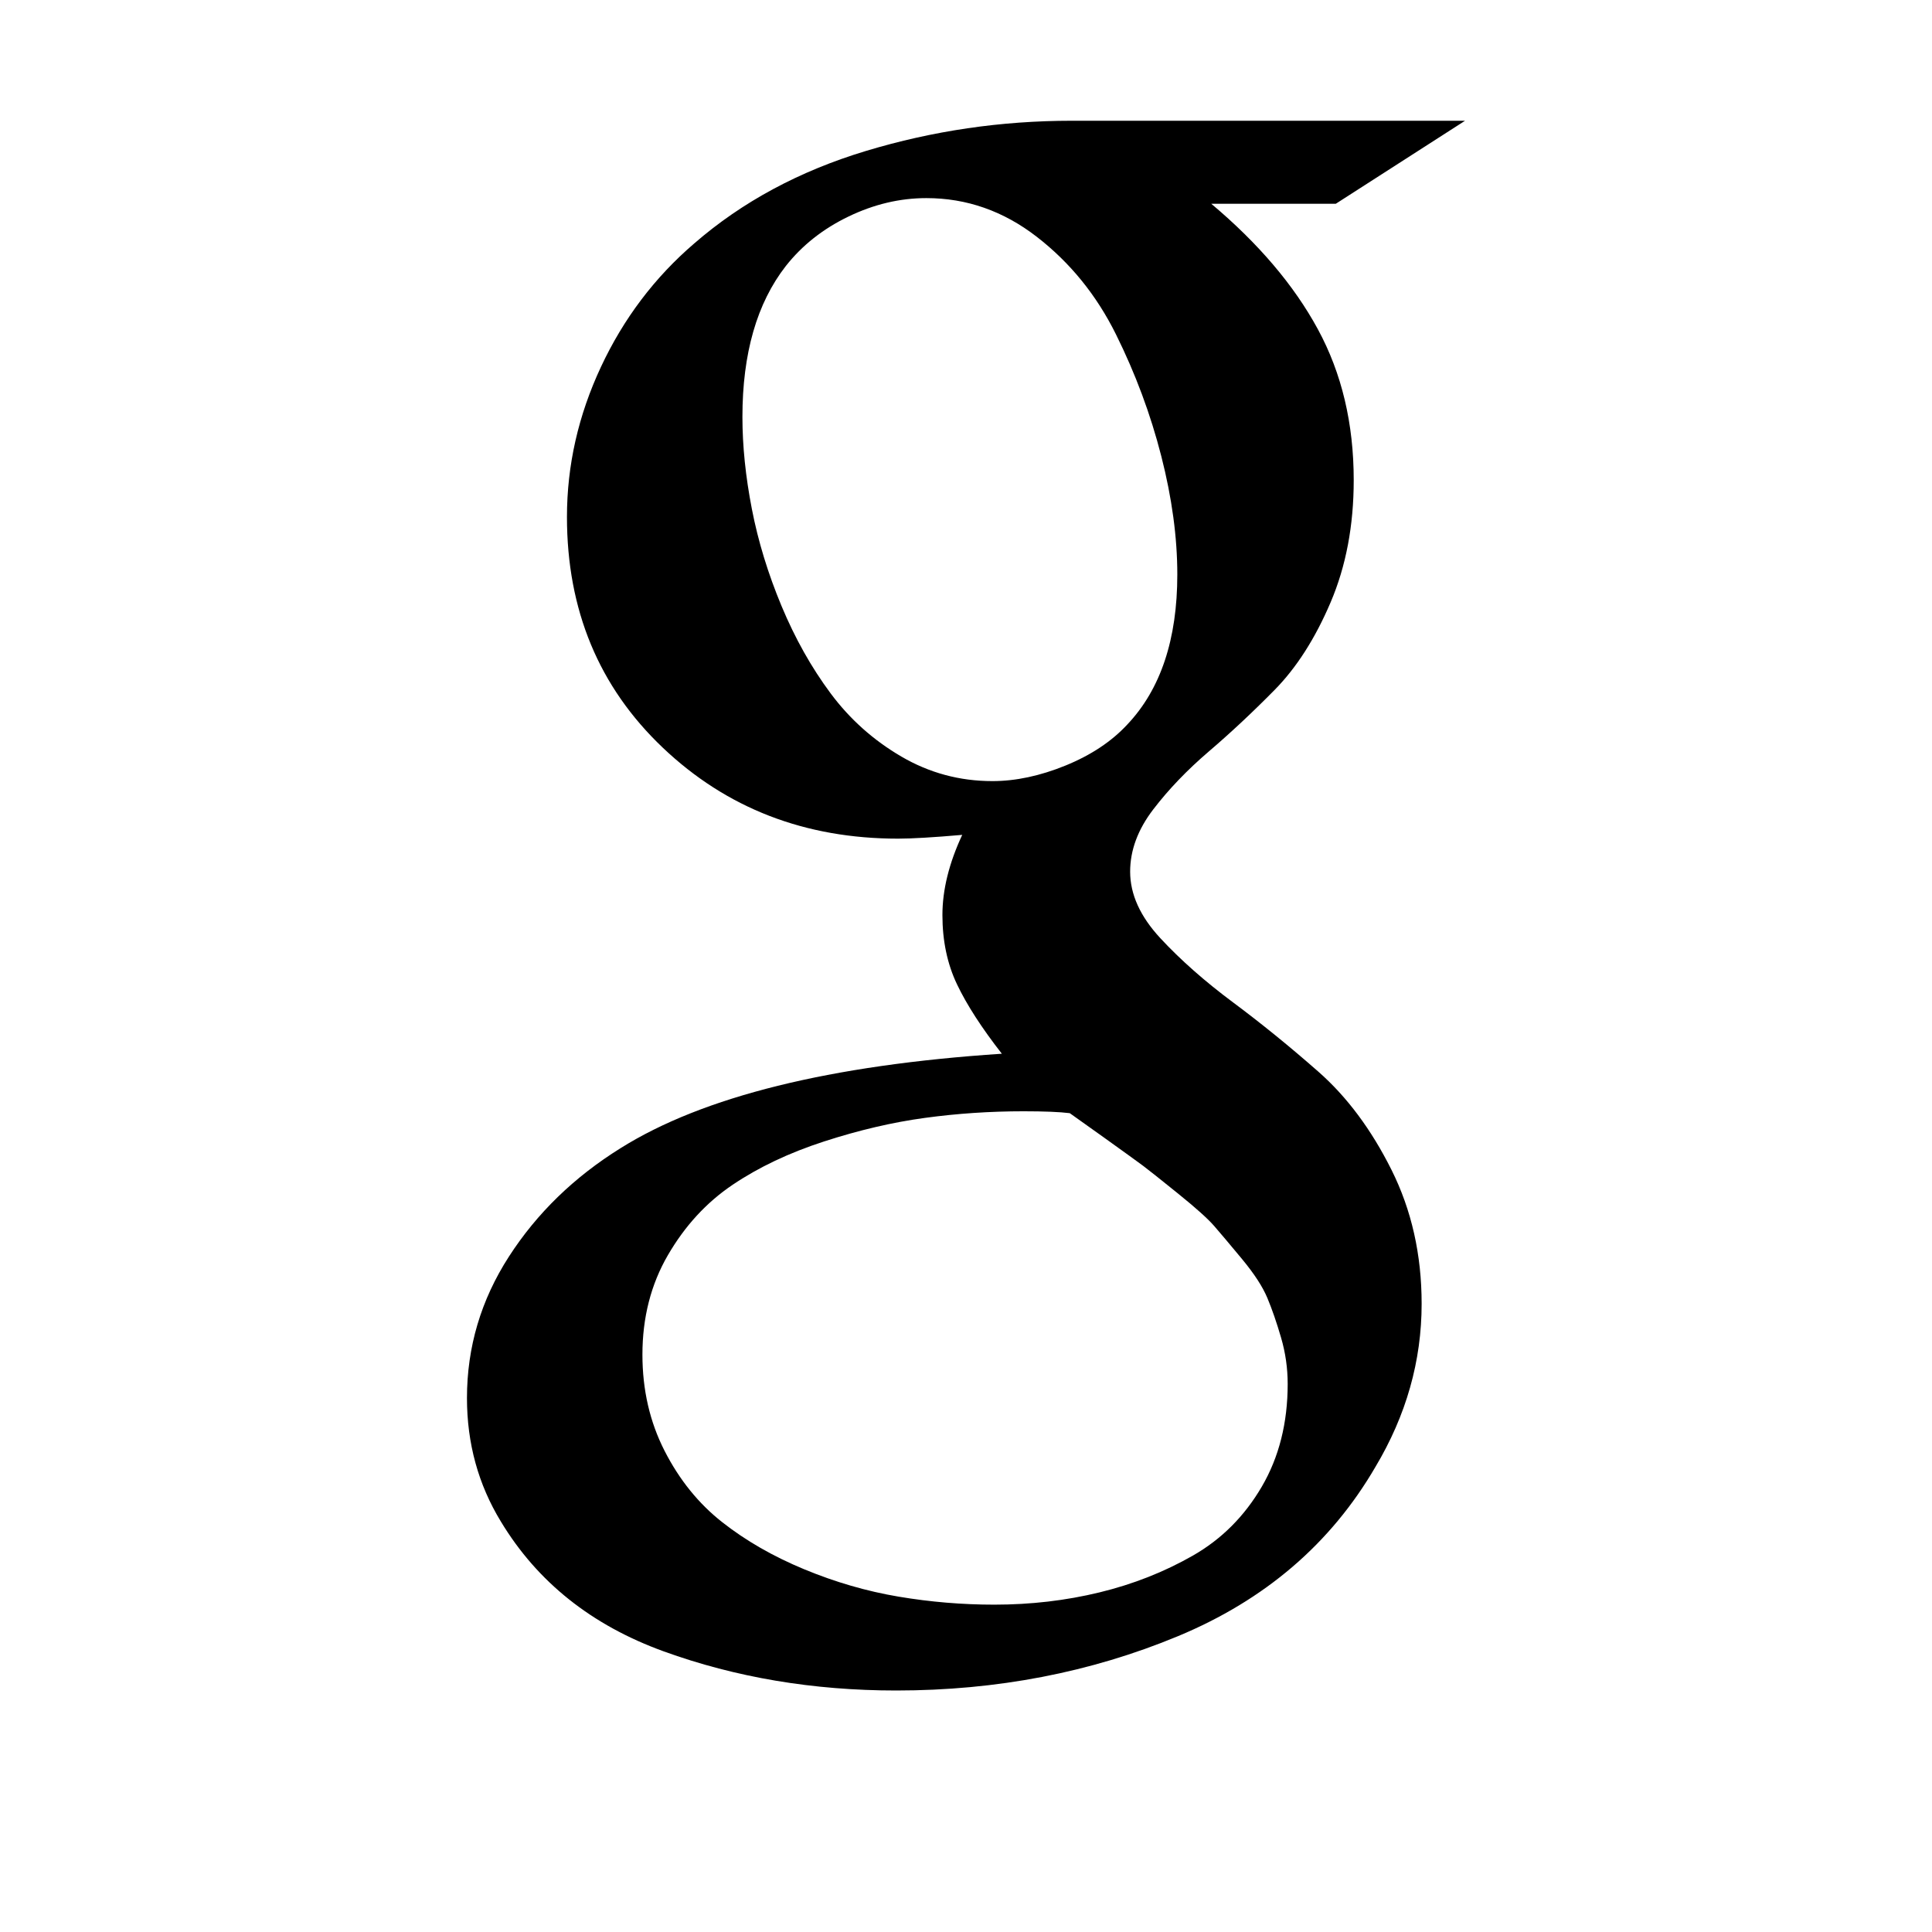<svg width="2048" height="2048" viewBox="0 0 2048 2048" xmlns="http://www.w3.org/2000/svg"><path d="M1365 1467q0-25-7-49t-14.5-42-27-41.5-29.5-35-38.5-34.5-36.5-29-41.5-30-36.5-26q-16-2-49-2-53 0-104.5 7t-107 25-97 46-68.5 74.5-27 105.5q0 56 23.5 102t61 75.5 87 50 100 29 101.5 8.5q58 0 111.5-13t99-39 73-73 27.5-109zm-117-858q0-59-17-125.5t-48-129-84-103.5-117-41q-42 0-82.5 19.5T833 282q-46 59-46 160 0 46 10 97.5t31.5 103 52 92.5 75 67 96.5 26q37 0 77.5-16.5T1195 768q53-56 53-159zm-112-481h417l-137 88h-132q75 63 113 133t38 160q0 72-24.5 129.5t-59.5 93-69.5 65-59 61.5-24.5 66q0 36 32 70.5t77 68 90.5 73.5 77.5 104 32 142q0 91-49 173-71 122-209.5 179.5T950 1792q-132 0-246.5-41.5T531 1613q-36-59-36-131 0-81 44.5-150T658 1217q131-82 404-100-32-41-47.5-73.5T999 970q0-40 21-85-46 4-68 4-148 0-249.5-96.5T601 548q0-82 36-159t99-131q76-66 182-98t218-32z"/></svg>